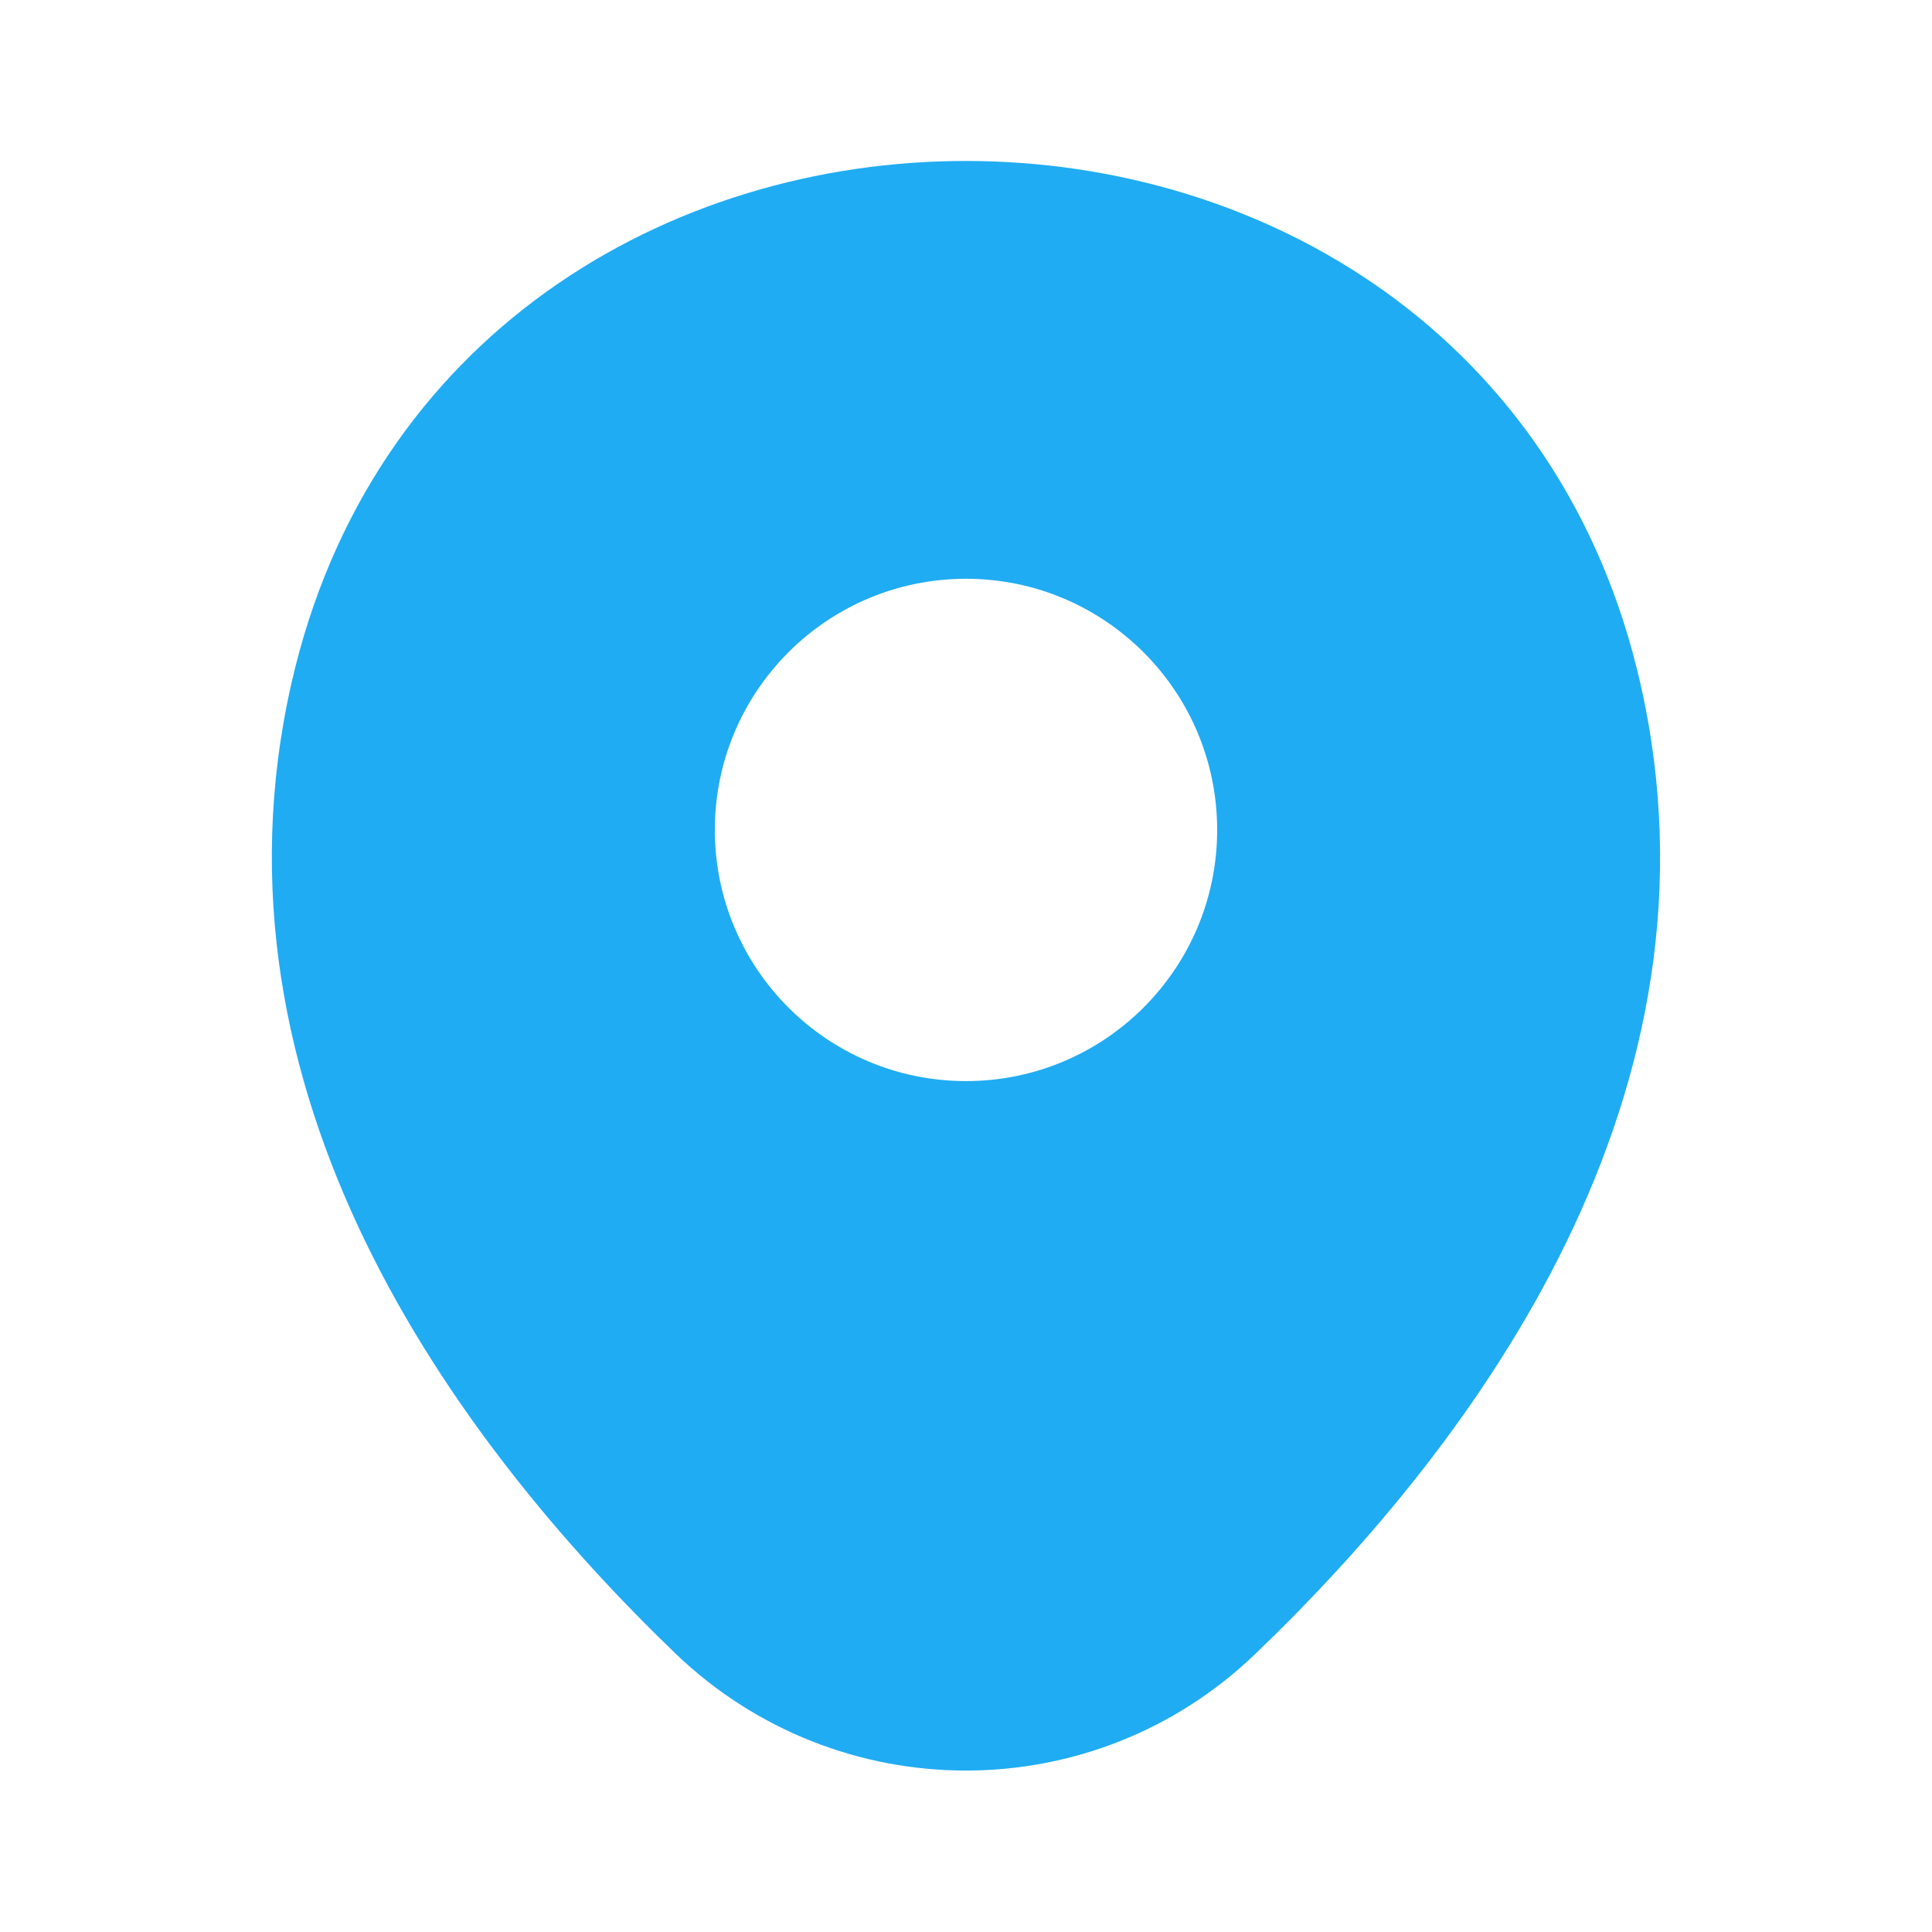 <svg width="28" height="28" viewBox="0 0 28 28" fill="none" xmlns="http://www.w3.org/2000/svg">
<path fill-rule="evenodd" clip-rule="evenodd" d="M23.776 9.916C21.49 -0.187 6.521 -0.199 4.223 9.905C2.881 15.831 6.568 20.86 9.788 23.963C12.145 26.226 15.855 26.226 18.2 23.963C21.431 20.86 25.118 15.843 23.776 9.916ZM17.64 12.028C17.64 14.038 16.01 15.668 14 15.668C11.989 15.668 10.36 14.038 10.36 12.028C10.36 10.018 11.989 8.388 14 8.388C16.01 8.388 17.64 10.018 17.64 12.028Z" fill="#1FACF3"/>
</svg>
